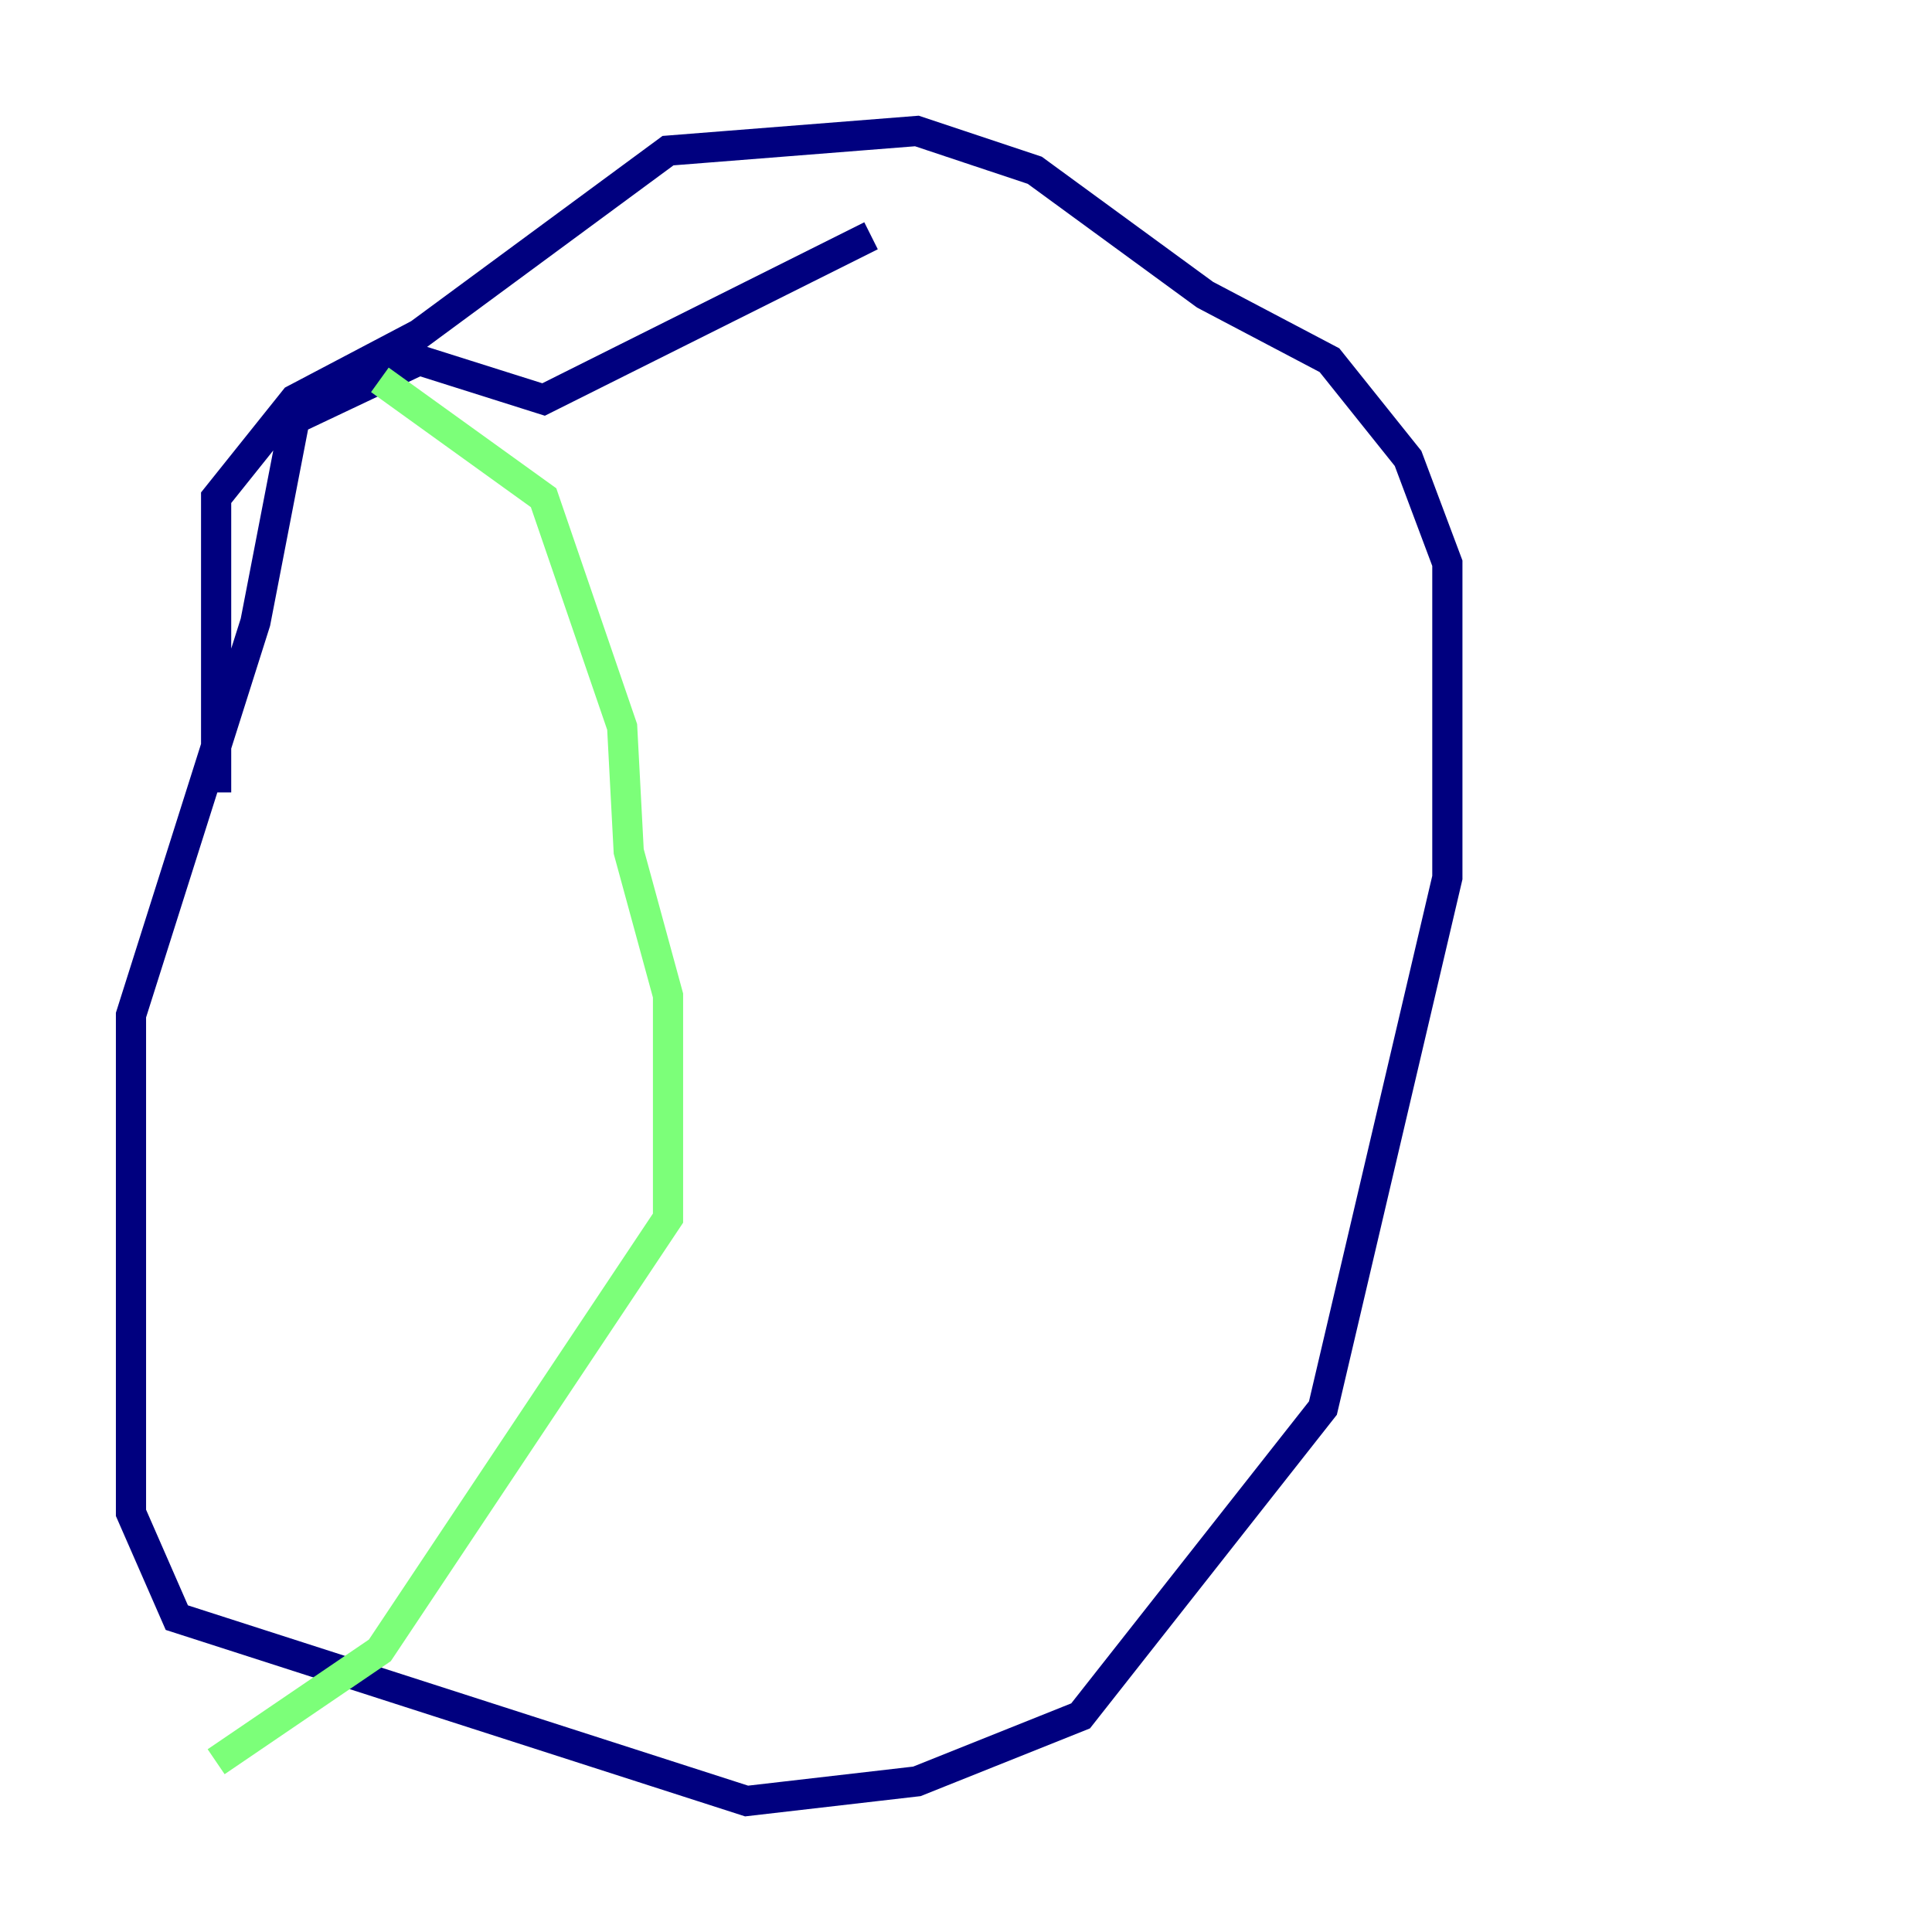 <?xml version="1.0" encoding="utf-8" ?>
<svg baseProfile="tiny" height="128" version="1.2" viewBox="0,0,128,128" width="128" xmlns="http://www.w3.org/2000/svg" xmlns:ev="http://www.w3.org/2001/xml-events" xmlns:xlink="http://www.w3.org/1999/xlink"><defs /><polyline fill="none" points="57.709,15.62 36.014,26.468 27.77,23.864 19.525,27.77 16.922,41.22 8.678,67.254 8.678,100.231 11.715,107.173 49.464,119.322 60.746,118.02 71.593,113.681 87.647,93.288 95.891,58.142 95.891,37.315 93.288,30.373 88.081,23.864 79.837,19.525 68.556,11.281 60.746,8.678 44.258,9.98 27.77,22.129 19.525,26.468 14.319,32.976 14.319,52.502" stroke="#00007f" stroke-width="2" /><polyline fill="none" points="25.166,25.166 36.014,32.976 41.22,48.163 41.654,56.407 44.258,65.953 44.258,80.705 25.166,109.342 14.319,116.719" stroke="#7cff79" stroke-width="2" /><polyline fill="none" points="76.8,102.834 76.8,102.834" stroke="#7f0000" stroke-width="2" /></svg>